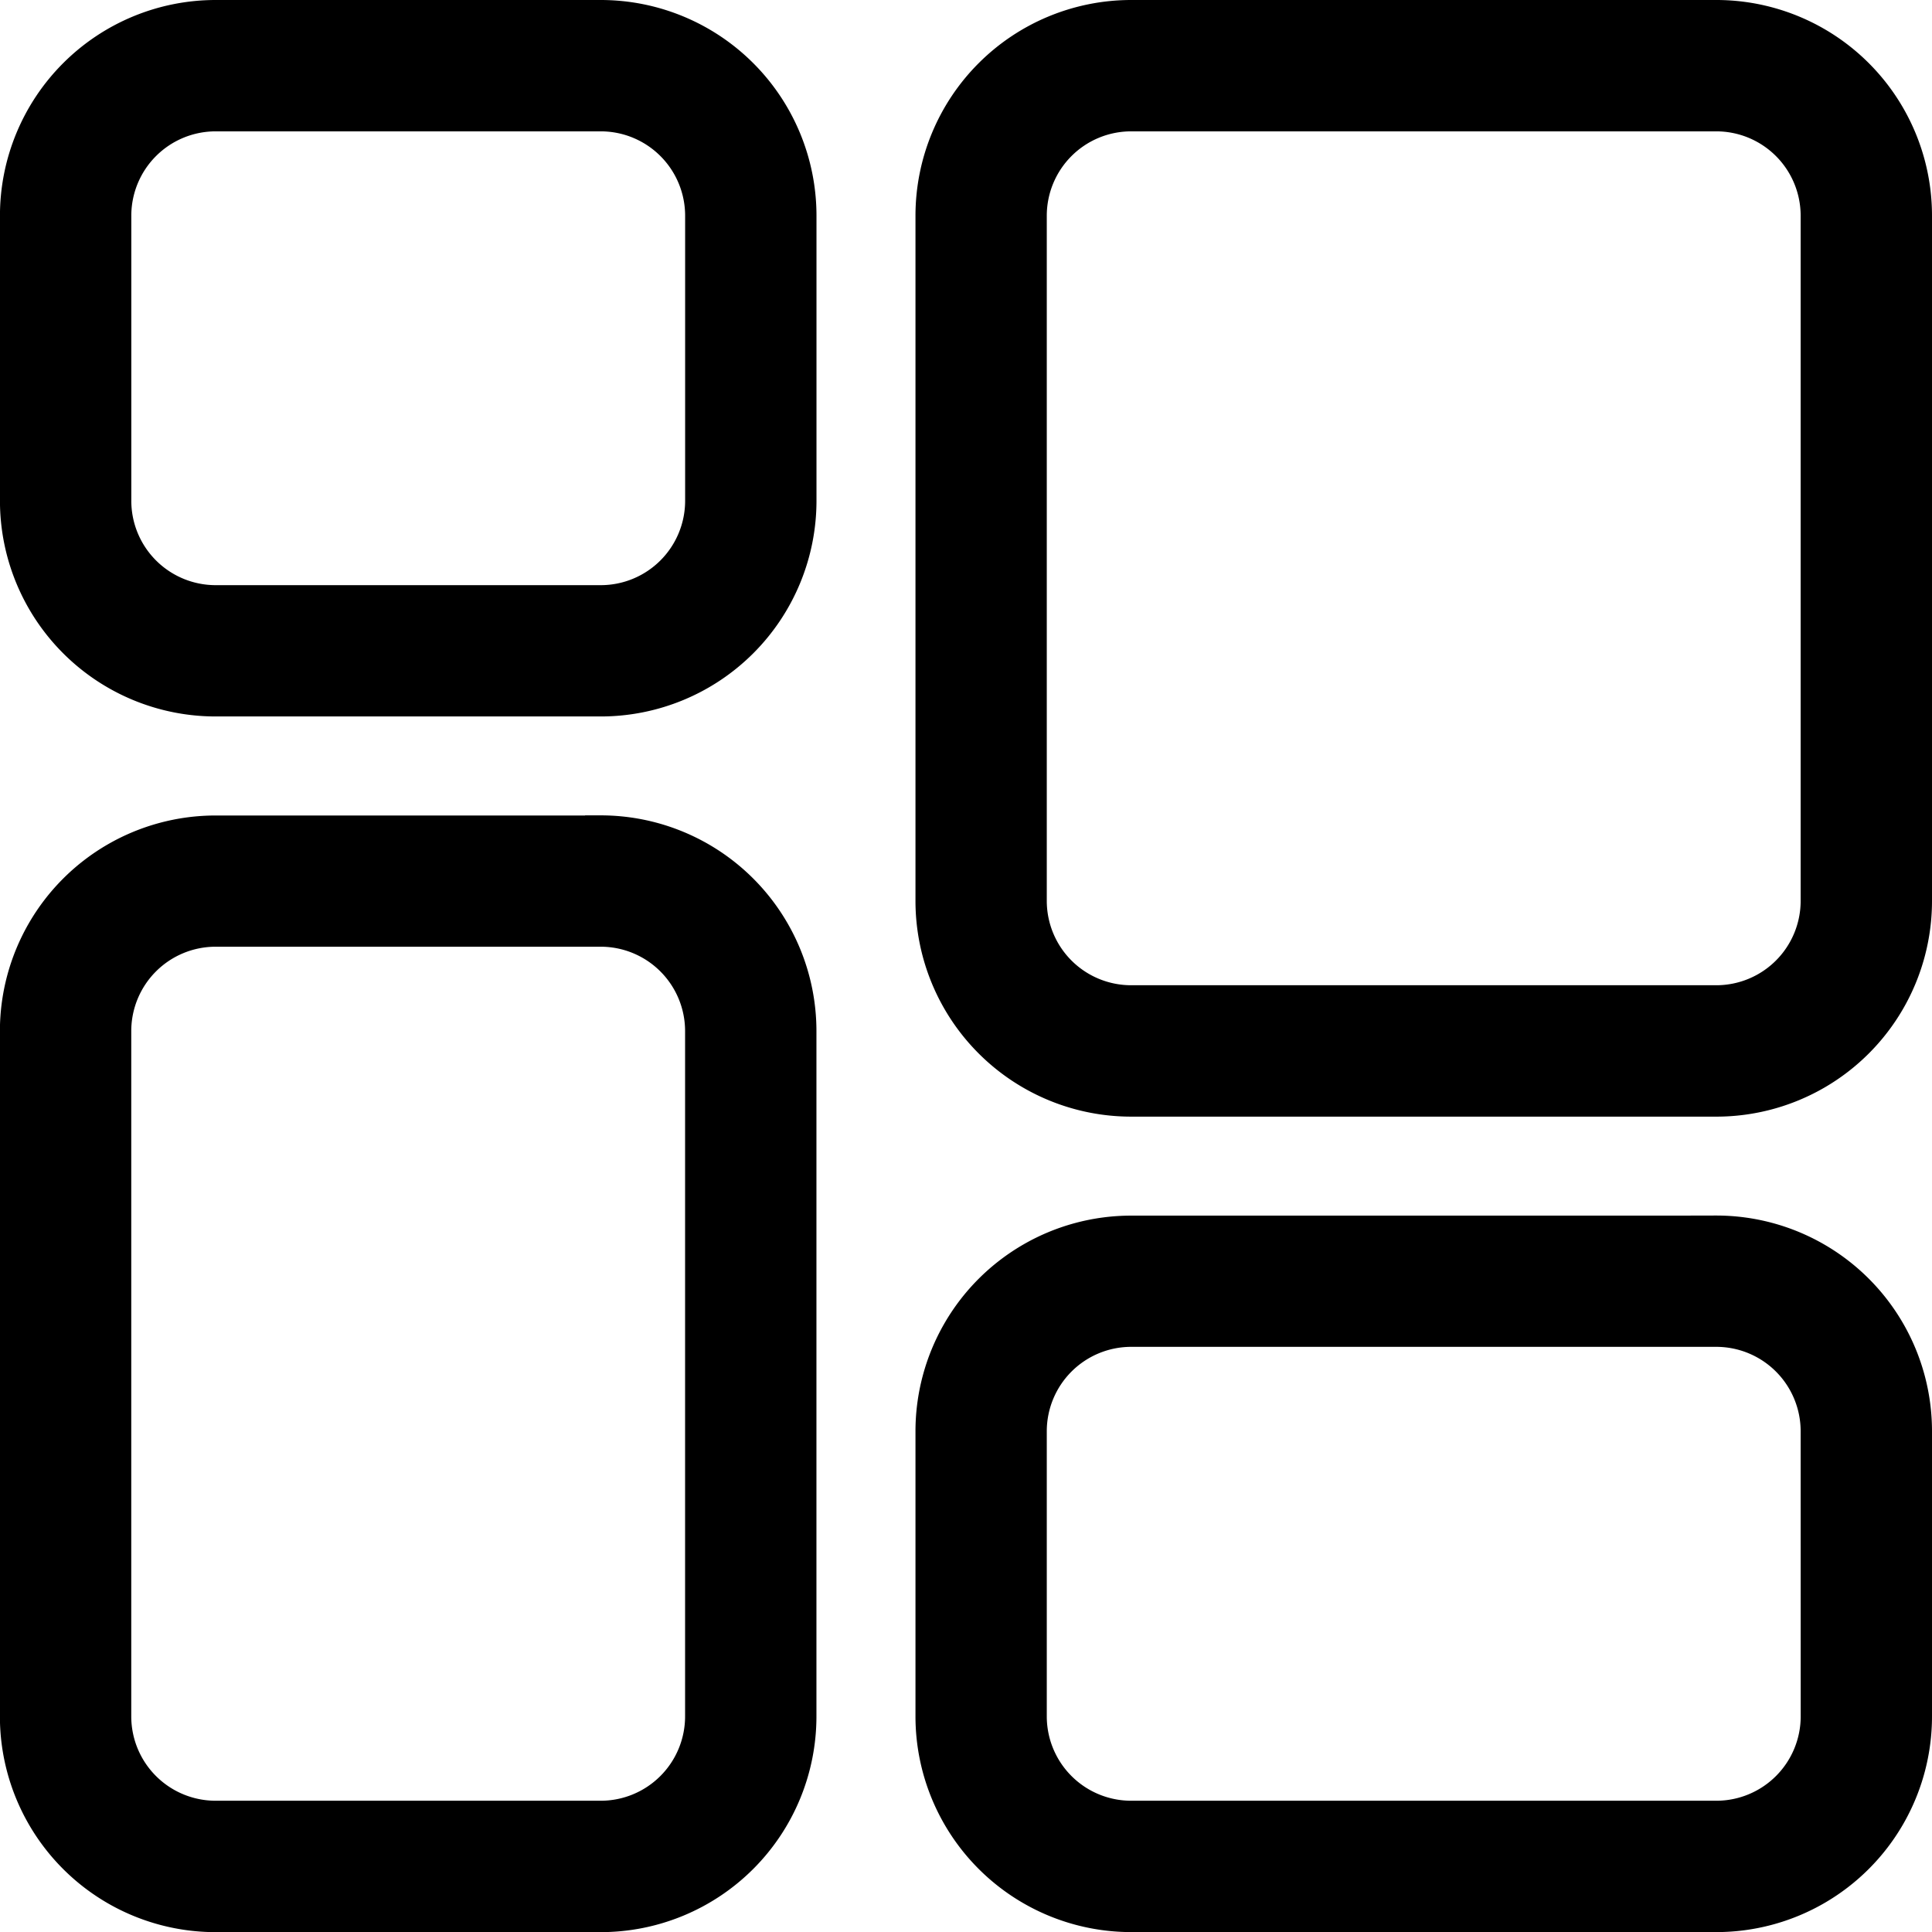 <svg xmlns="http://www.w3.org/2000/svg" width="43.229" height="43.229" viewBox="0 0 43.229 43.229">
  <path id="noun-dashboard-4375730" d="M175.247,94.4H162.154a4.476,4.476,0,0,0-4.476,4.477v6.377a4.477,4.477,0,0,0,4.476,4.477h13.092a4.476,4.476,0,0,0,4.477-4.477V98.875a4.476,4.476,0,0,0-4.477-4.477Zm2.238,10.854a2.238,2.238,0,0,1-2.238,2.238H162.154a2.238,2.238,0,0,1-2.238-2.238V98.875a2.239,2.239,0,0,1,2.238-2.239h13.092a2.238,2.238,0,0,1,2.238,2.239Zm-27.2-19.807h-8.616a4.476,4.476,0,0,0-4.477,4.477v15.331a4.476,4.476,0,0,0,4.477,4.477h8.616a4.477,4.477,0,0,0,4.477-4.477V89.921a4.477,4.477,0,0,0-4.477-4.477Zm2.238,19.807a2.238,2.238,0,0,1-2.238,2.238h-8.616a2.238,2.238,0,0,1-2.238-2.238V89.921a2.238,2.238,0,0,1,2.238-2.238h8.616a2.238,2.238,0,0,1,2.238,2.238ZM175.246,67.2H162.154a4.477,4.477,0,0,0-4.476,4.477V87.008a4.477,4.477,0,0,0,4.476,4.477h13.092a4.476,4.476,0,0,0,4.477-4.477V71.677a4.476,4.476,0,0,0-4.477-4.477Zm2.238,19.807a2.238,2.238,0,0,1-2.238,2.238H162.154a2.238,2.238,0,0,1-2.238-2.238V71.677a2.238,2.238,0,0,1,2.238-2.238h13.092a2.238,2.238,0,0,1,2.238,2.238ZM150.286,67.2h-8.616a4.477,4.477,0,0,0-4.477,4.477v6.377a4.477,4.477,0,0,0,4.477,4.477h8.616a4.477,4.477,0,0,0,4.477-4.477V71.677a4.477,4.477,0,0,0-4.477-4.477Zm2.238,10.854a2.238,2.238,0,0,1-2.238,2.239h-8.616a2.238,2.238,0,0,1-2.238-2.239V71.677a2.238,2.238,0,0,1,2.238-2.238h8.616a2.238,2.238,0,0,1,2.238,2.238Z" transform="translate(-136.844 -66.85)" stroke="#000" stroke-width="0.7"/>
</svg>
